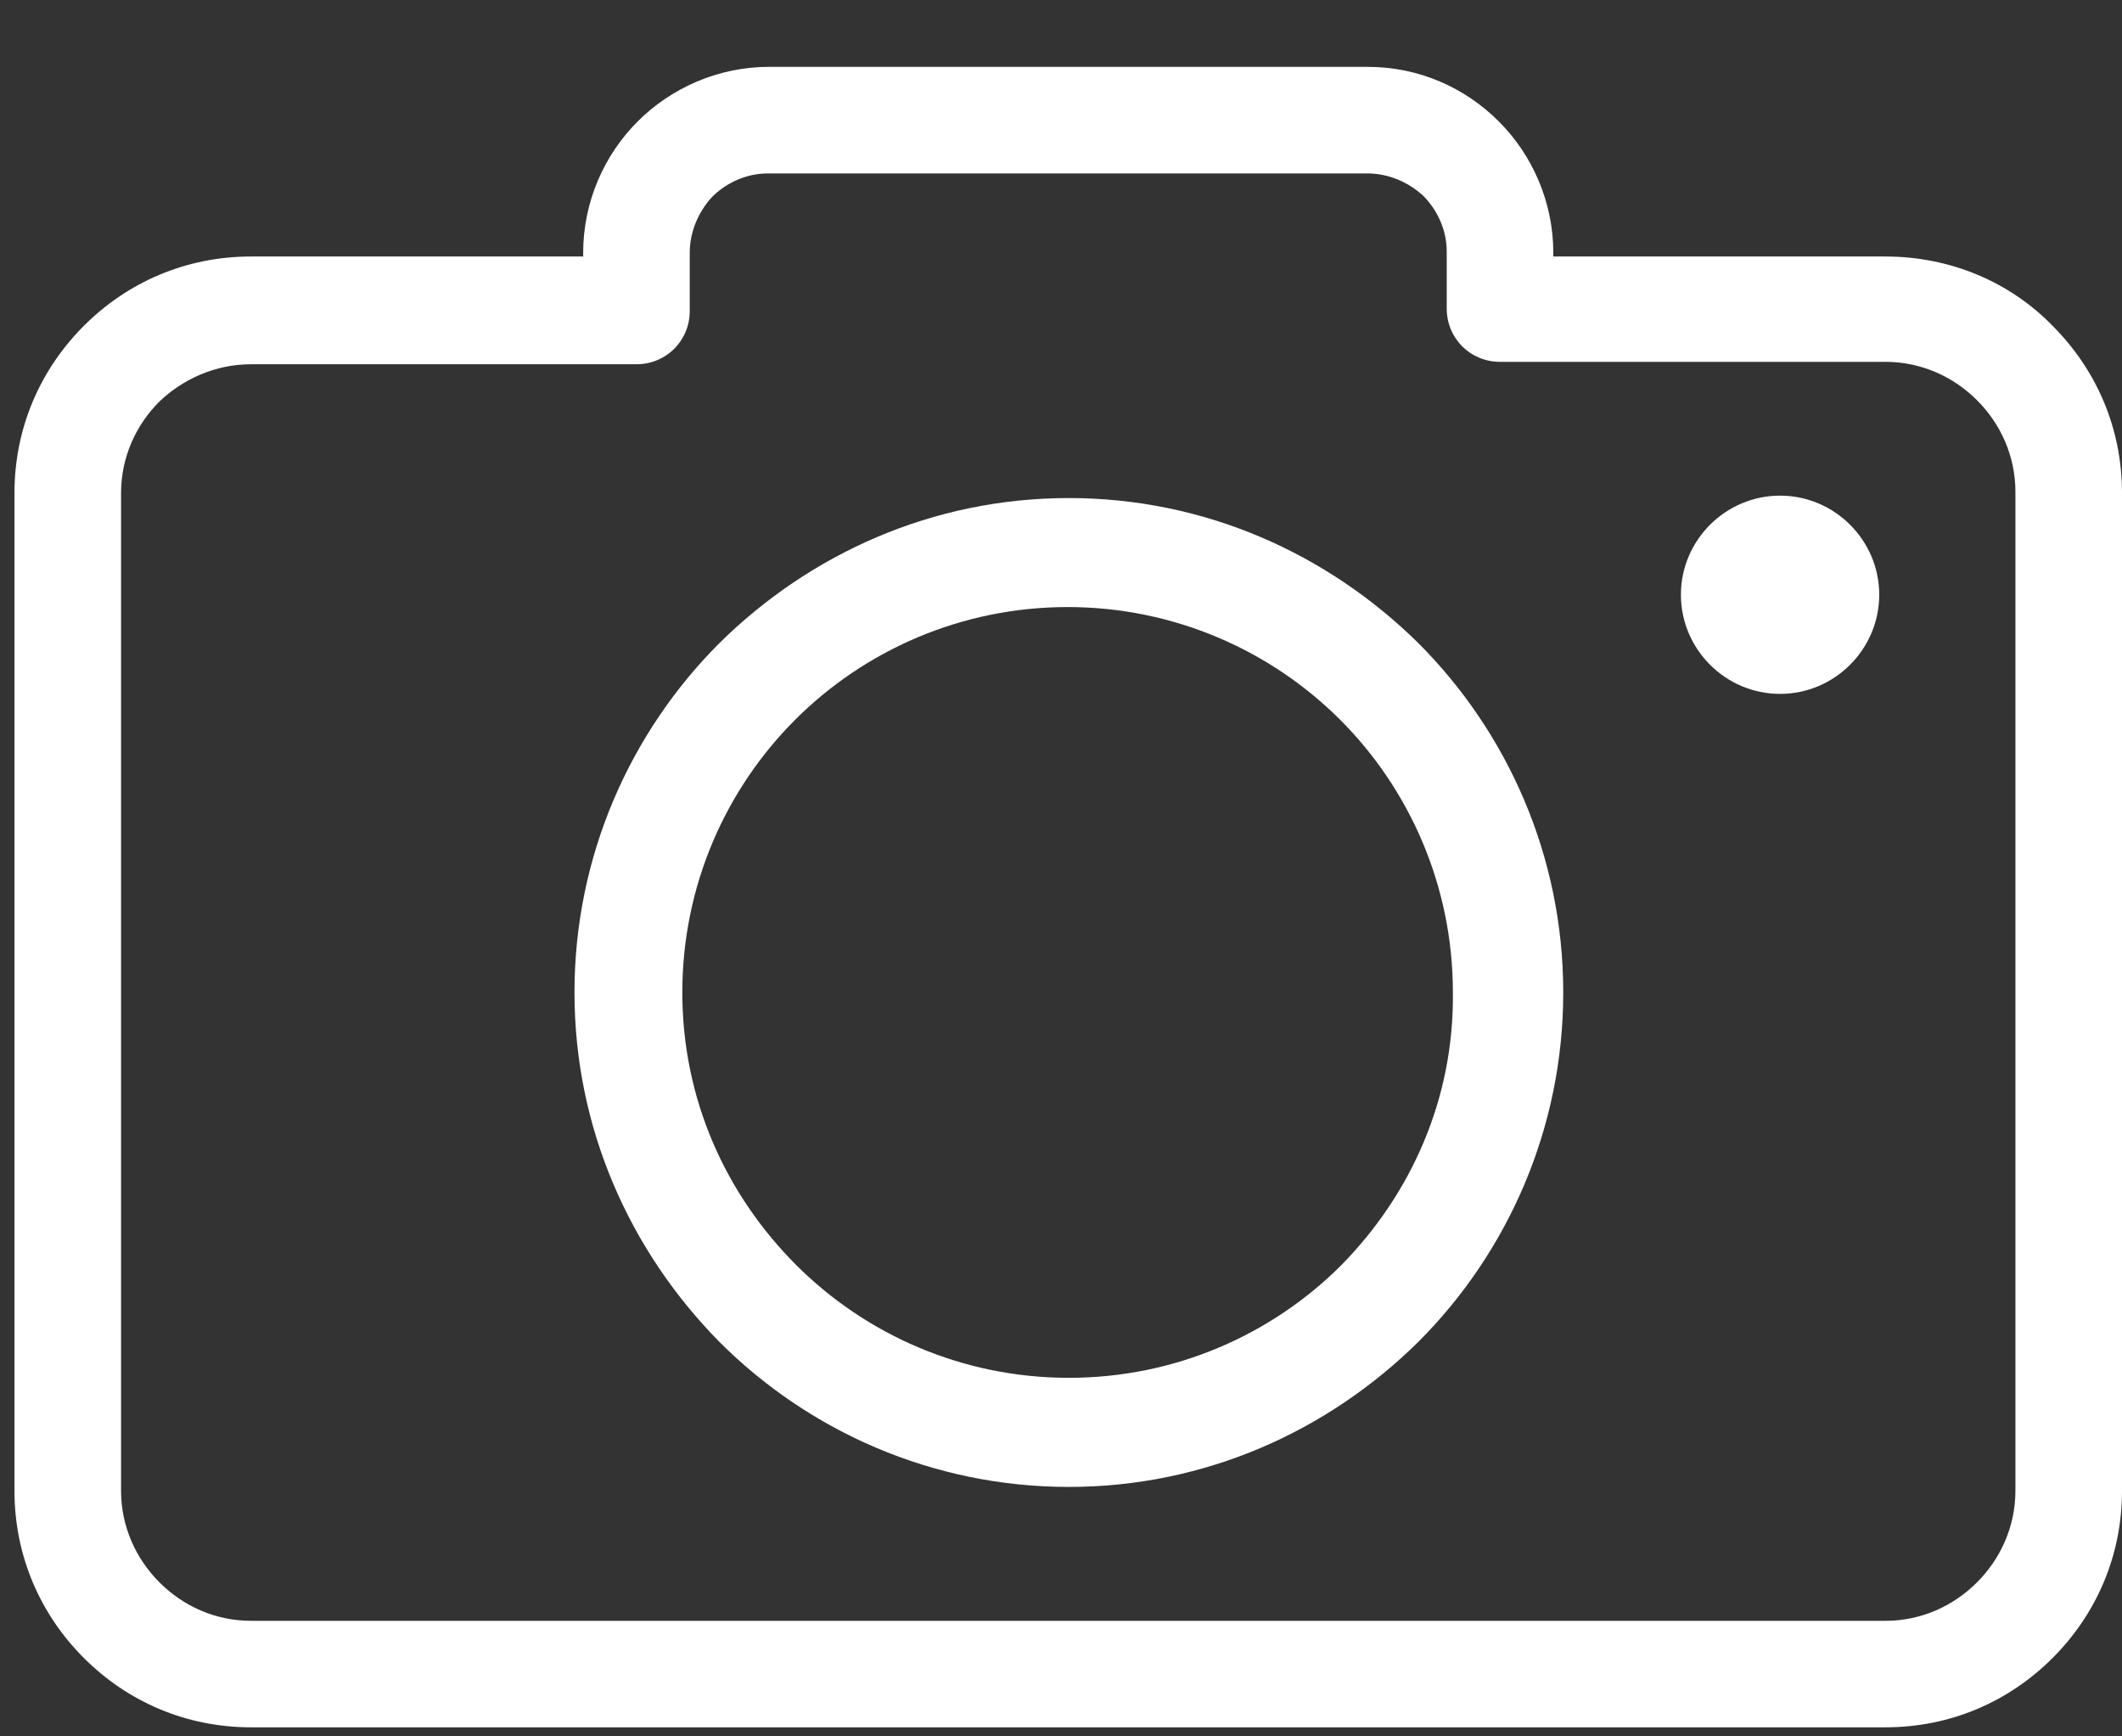<svg width="22" height="18" viewBox="0 0 22 18" fill="none" xmlns="http://www.w3.org/2000/svg">
<rect x="0" y="0" width="22" height="18" fill="#333333" stroke="none"/>
<path d="M19.547 2.659H16.104V2.62C16.104 2.094 15.886 1.605 15.539 1.259C15.192 0.912 14.717 0.693 14.177 0.693H7.973C7.446 0.693 6.958 0.912 6.611 1.259C6.264 1.605 6.046 2.094 6.046 2.62V2.659H2.603C1.923 2.659 1.319 2.928 0.869 3.378C0.42 3.828 0.15 4.431 0.15 5.112V15.453C0.15 16.134 0.42 16.737 0.869 17.187C1.319 17.637 1.923 17.906 2.603 17.906H19.547C20.227 17.906 20.831 17.637 21.281 17.187C21.73 16.737 22 16.134 22 15.453V5.112C22 4.431 21.73 3.828 21.281 3.378C20.844 2.928 20.227 2.659 19.547 2.659ZM20.895 15.453C20.895 15.825 20.741 16.159 20.497 16.403C20.253 16.648 19.919 16.802 19.547 16.802H2.603C2.231 16.802 1.897 16.648 1.653 16.403C1.409 16.159 1.255 15.825 1.255 15.453V5.112C1.255 4.74 1.409 4.406 1.653 4.162C1.897 3.93 2.231 3.776 2.603 3.776H6.598C6.907 3.776 7.151 3.532 7.151 3.224V2.62C7.151 2.402 7.241 2.196 7.382 2.042C7.523 1.901 7.729 1.798 7.96 1.798H14.177C14.396 1.798 14.601 1.888 14.755 2.029C14.896 2.171 14.999 2.376 14.999 2.607V3.198C14.999 3.507 15.243 3.751 15.552 3.751H19.547C19.919 3.751 20.253 3.905 20.497 4.149C20.741 4.393 20.895 4.727 20.895 5.099V15.453Z" fill="white"/>
<path d="M11.081 5.163C9.668 5.163 8.397 5.741 7.459 6.666C6.534 7.591 5.956 8.875 5.956 10.288C5.956 11.701 6.534 12.973 7.459 13.911C8.384 14.836 9.668 15.414 11.081 15.414C12.494 15.414 13.766 14.836 14.704 13.911C15.629 12.986 16.207 11.701 16.207 10.288C16.207 8.875 15.629 7.591 14.704 6.666C13.766 5.741 12.494 5.163 11.081 5.163ZM13.907 13.114C13.188 13.834 12.186 14.283 11.081 14.283C9.977 14.283 8.975 13.834 8.255 13.114C7.523 12.382 7.074 11.393 7.074 10.288C7.074 9.184 7.523 8.182 8.243 7.462C8.962 6.743 9.964 6.293 11.069 6.293C12.173 6.293 13.175 6.743 13.895 7.462C14.614 8.182 15.063 9.184 15.063 10.288C15.076 11.393 14.627 12.382 13.907 13.114Z" fill="white"/>
<path d="M18.455 5.138C17.89 5.138 17.427 5.6 17.427 6.165C17.427 6.731 17.89 7.193 18.455 7.193C19.02 7.193 19.483 6.731 19.483 6.165C19.483 5.6 19.02 5.138 18.455 5.138Z" fill="white"/>
</svg>
